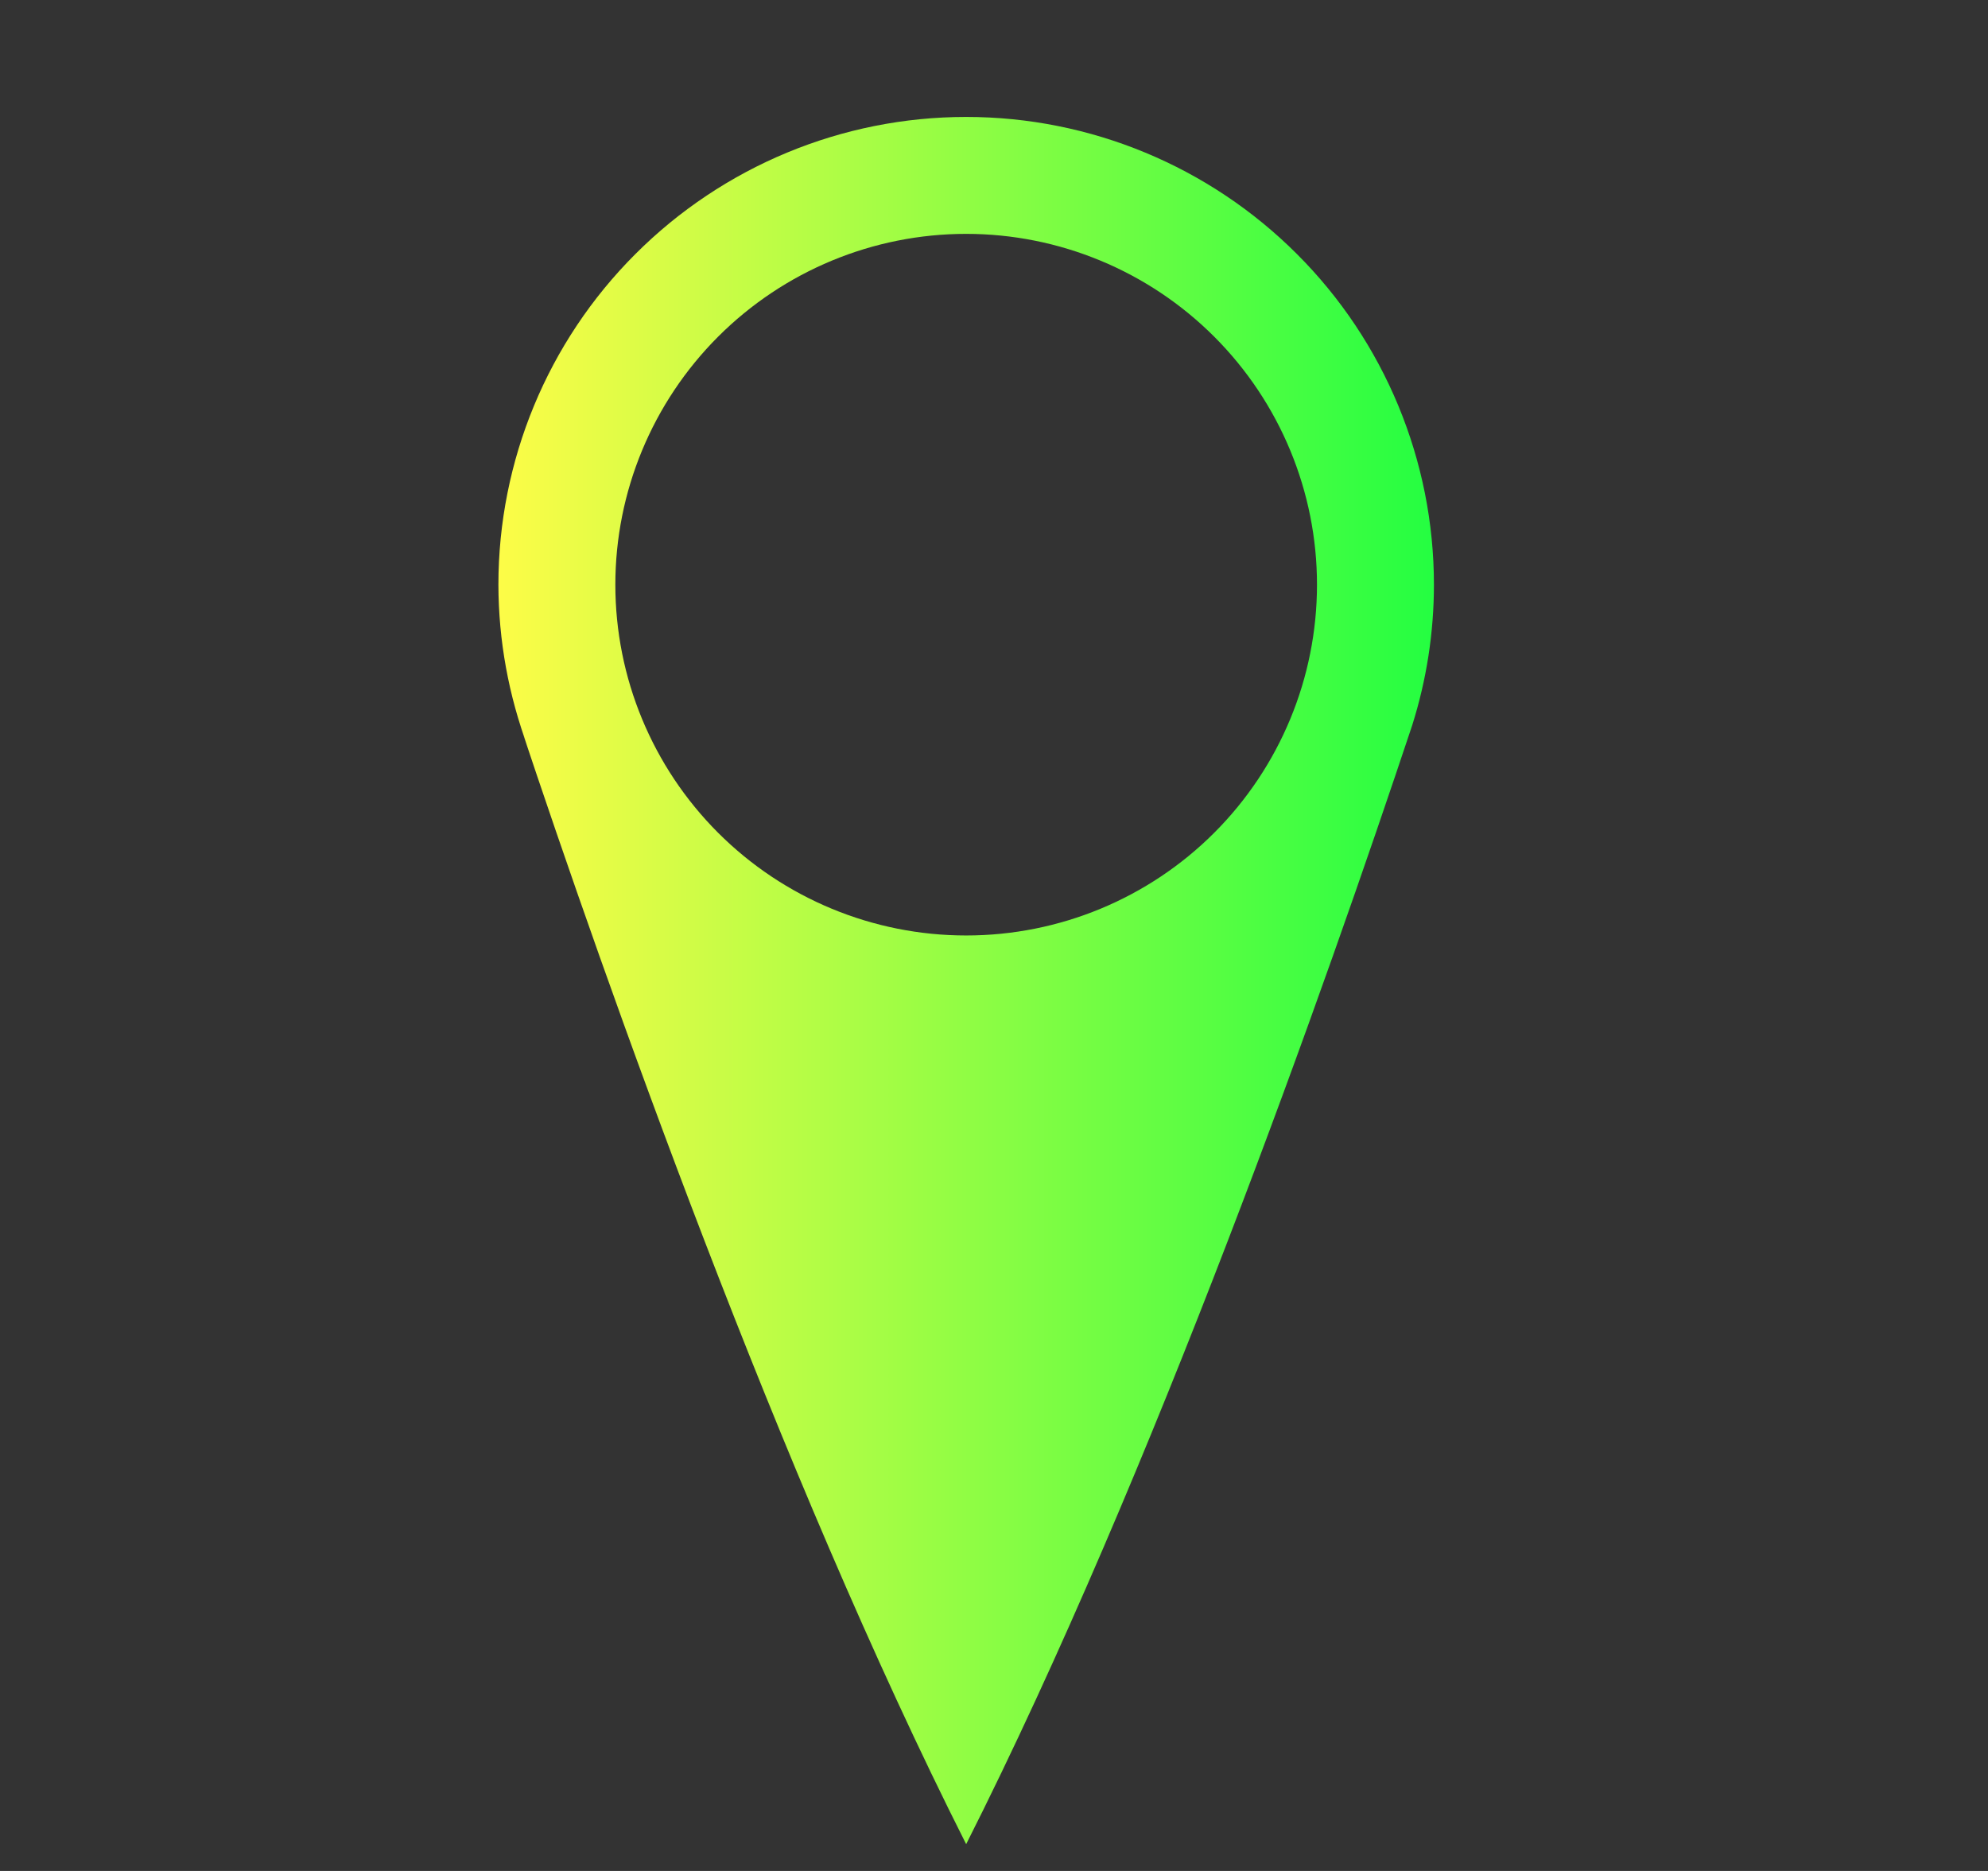 <svg width="17" height="16" viewBox="0 0 17 16" fill="none" xmlns="http://www.w3.org/2000/svg">
<rect x="0" y="0" width="17" height="16" fill="#333333" stroke="none"/>
<path d="M8.262 1C7.201 1 6.184 1.422 5.434 2.172C4.683 2.922 4.262 3.94 4.262 5C4.263 5.477 4.349 5.949 4.516 6.395C4.492 6.332 4.469 6.268 4.448 6.203C5.18 8.401 6.654 12.585 8.262 15.771C9.87 12.585 11.344 8.4 12.076 6.203C12.199 5.814 12.262 5.409 12.262 5C12.262 3.94 11.841 2.922 11.09 2.172C10.34 1.422 9.323 1 8.262 1ZM8.262 2C9.058 2 9.821 2.317 10.383 2.879C10.946 3.442 11.262 4.205 11.262 5C11.262 5.796 10.946 6.559 10.383 7.122C9.821 7.684 9.058 8 8.262 8C7.466 8 6.703 7.684 6.141 7.122C5.578 6.559 5.262 5.796 5.262 5C5.262 4.205 5.578 3.442 6.141 2.879C6.703 2.317 7.466 2 8.262 2Z" fill="url(#paint0_linear_9_407)"/>
<defs>
<linearGradient id="paint0_linear_9_407" x1="4.262" y1="8.385" x2="12.262" y2="8.385" gradientUnits="userSpaceOnUse">
<stop stop-color="#FDFC47"/>
<stop offset="1" stop-color="#24FE41"/>
</linearGradient>
</defs>
</svg>
